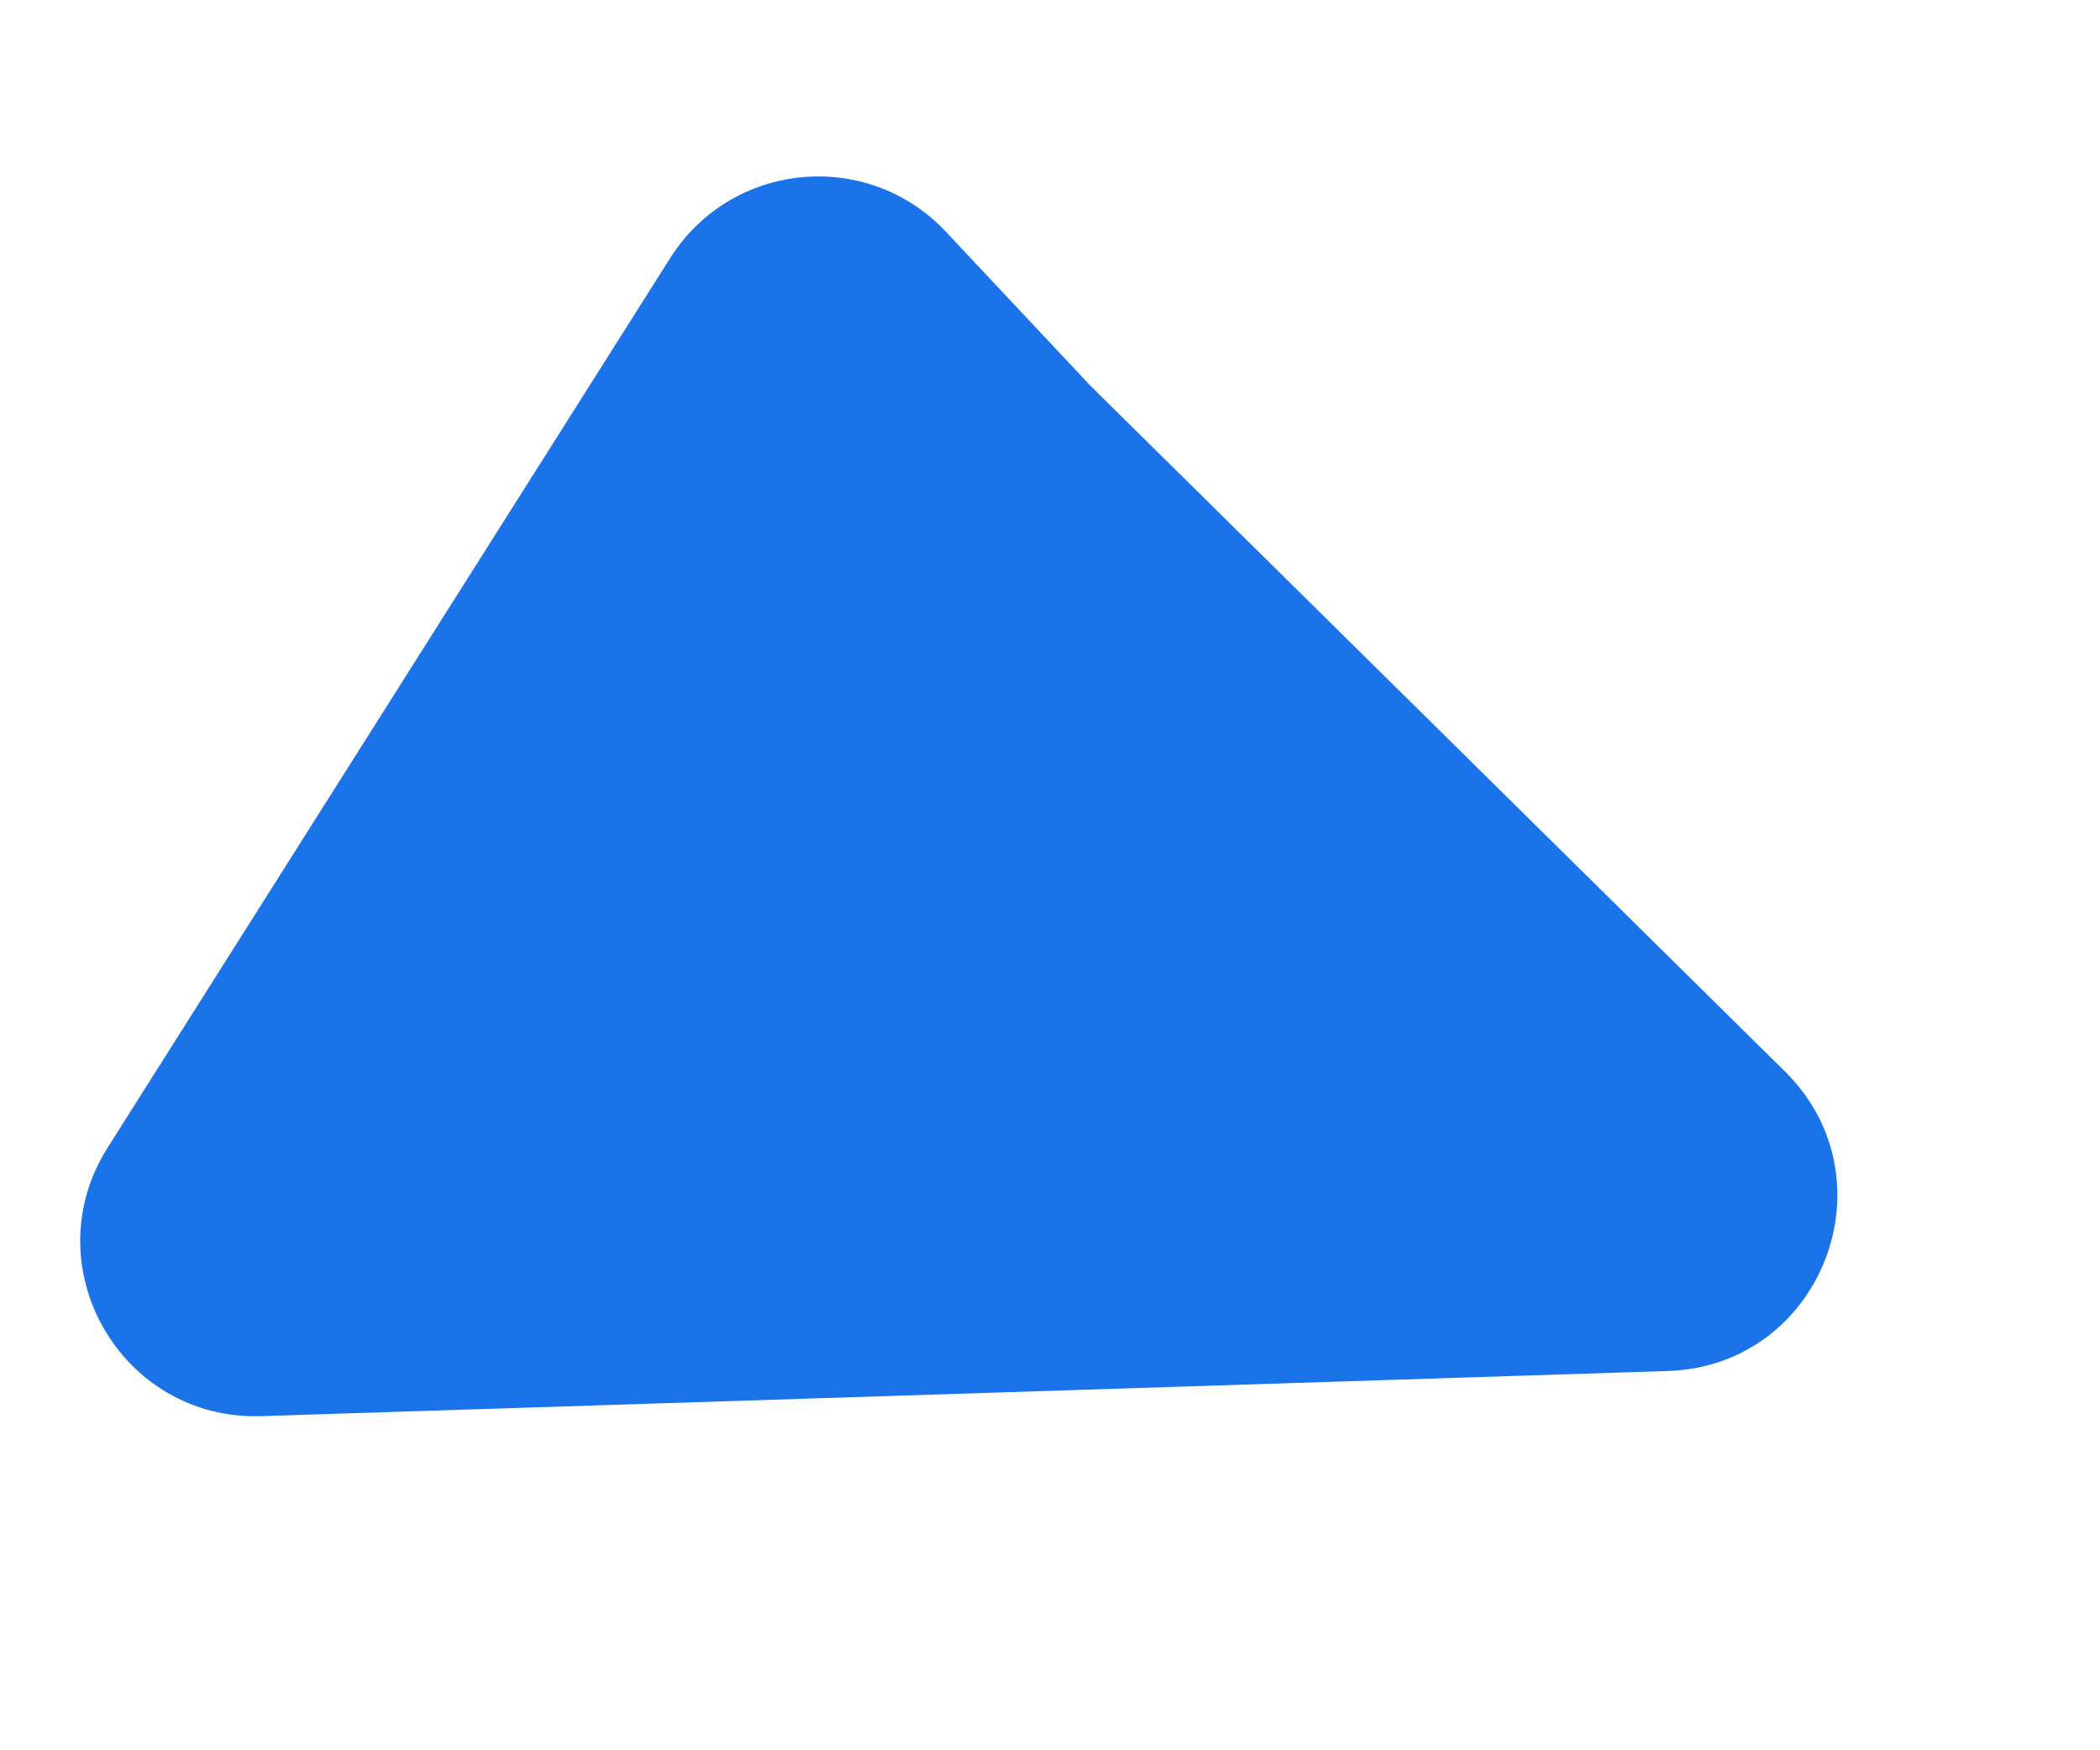 <svg width="12" height="10" viewBox="0 0 12 10" fill="none" xmlns="http://www.w3.org/2000/svg">
<path d="M0.615 6.557L3.83 1.474C4.18 0.921 4.957 0.847 5.405 1.324L6.232 2.205L10.2 6.122C10.825 6.74 10.408 7.805 9.53 7.833L1.492 8.091C0.69 8.116 0.186 7.235 0.615 6.557Z" fill="#1A73E8"/>
</svg>
